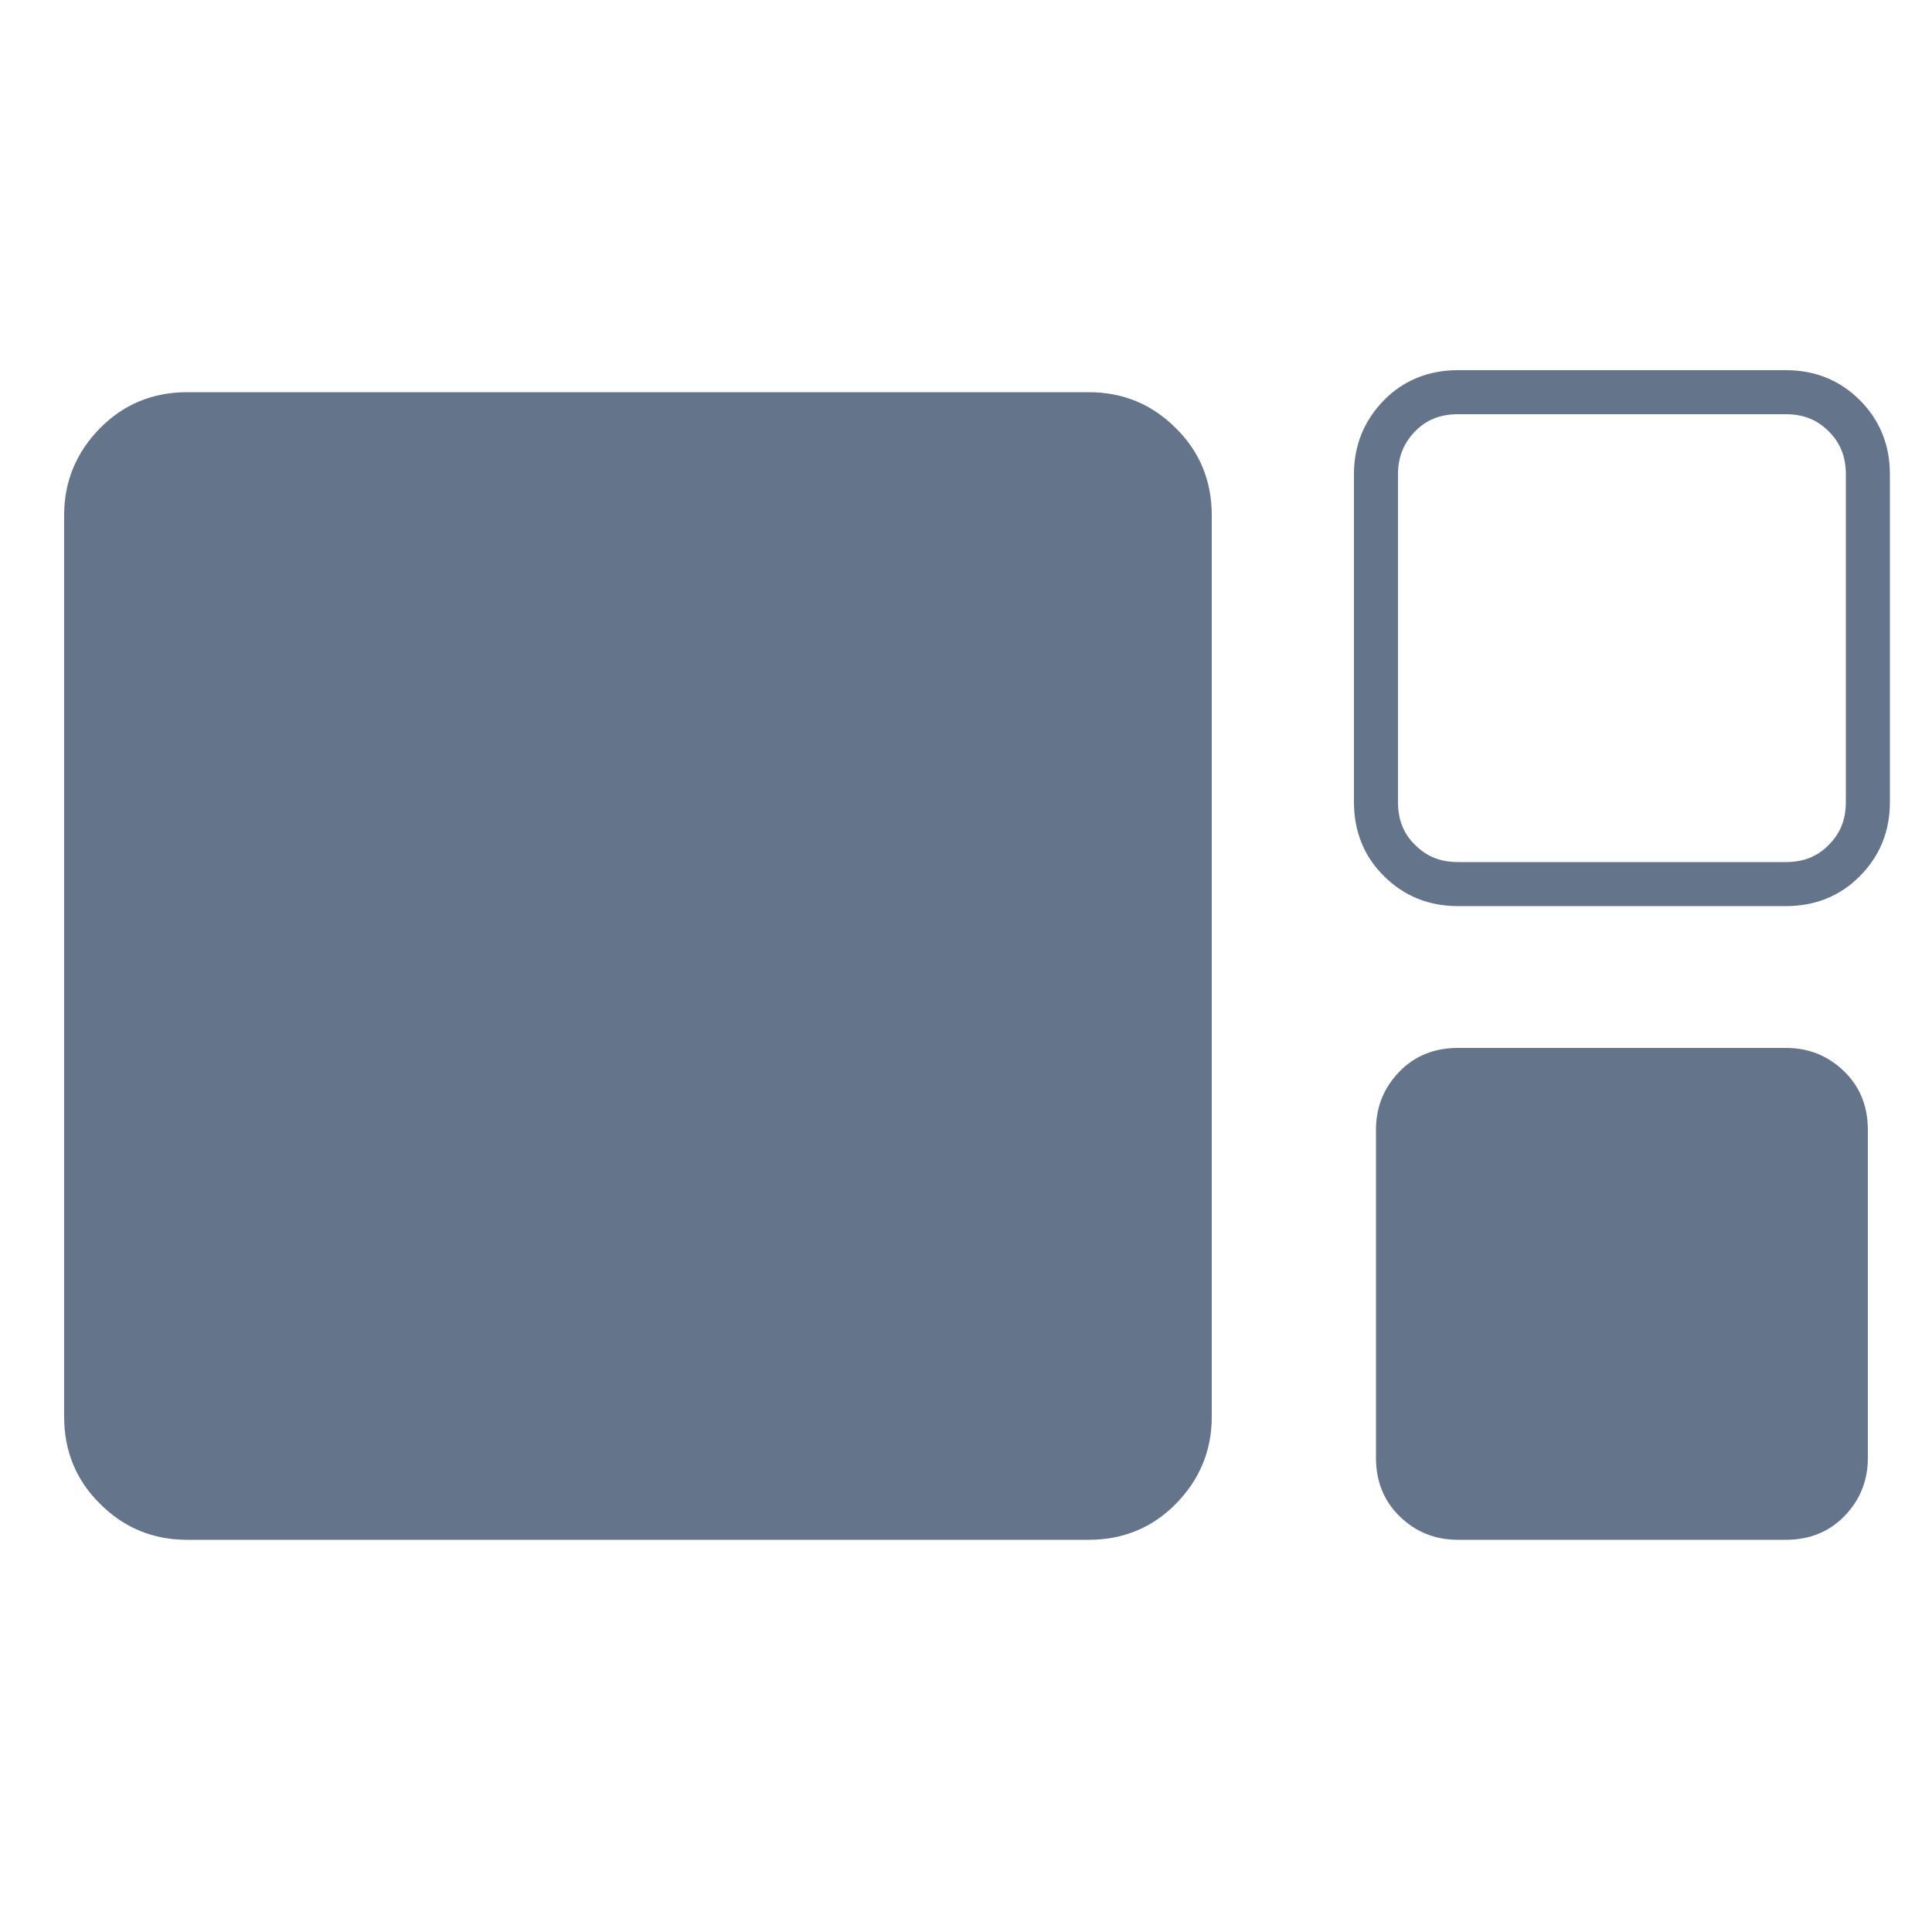 <?xml version="1.0" encoding="UTF-8"?><svg id="Capa_1" xmlns="http://www.w3.org/2000/svg" viewBox="0 0 50 50"><defs><style>.cls-1{fill:#64748b;}.cls-2{fill:none;stroke:#64748b;stroke-miterlimit:10;stroke-width:1.14px;}</style></defs><path class="cls-1" d="M46.22,27.12h-8.49c-.6,0-1.11,.2-1.51,.61s-.61,.91-.61,1.51v8.49c0,.6,.2,1.11,.61,1.51s.91,.61,1.51,.61h8.49c.6,0,1.11-.2,1.51-.61s.61-.91,.61-1.51v-8.49c0-.6-.2-1.11-.61-1.51s-.91-.61-1.51-.61Z"/><path class="cls-1" d="M28.18,10.15H4.84c-.88,0-1.64,.31-2.25,.93s-.93,1.37-.93,2.25v23.34c0,.88,.31,1.64,.93,2.25,.62,.62,1.37,.93,2.25,.93H28.18c.88,0,1.64-.31,2.25-.93s.93-1.37,.93-2.25V13.33c0-.88-.31-1.64-.93-2.25-.62-.62-1.37-.93-2.25-.93Z"/><path class="cls-2" d="M47.73,10.76c-.41-.41-.91-.61-1.51-.61h-8.49c-.6,0-1.11,.2-1.51,.61s-.61,.91-.61,1.51v8.49c0,.6,.2,1.11,.61,1.51,.41,.41,.91,.61,1.51,.61h8.49c.6,0,1.11-.2,1.51-.61,.41-.41,.61-.91,.61-1.51V12.27c0-.6-.2-1.1-.61-1.51Z"/></svg>